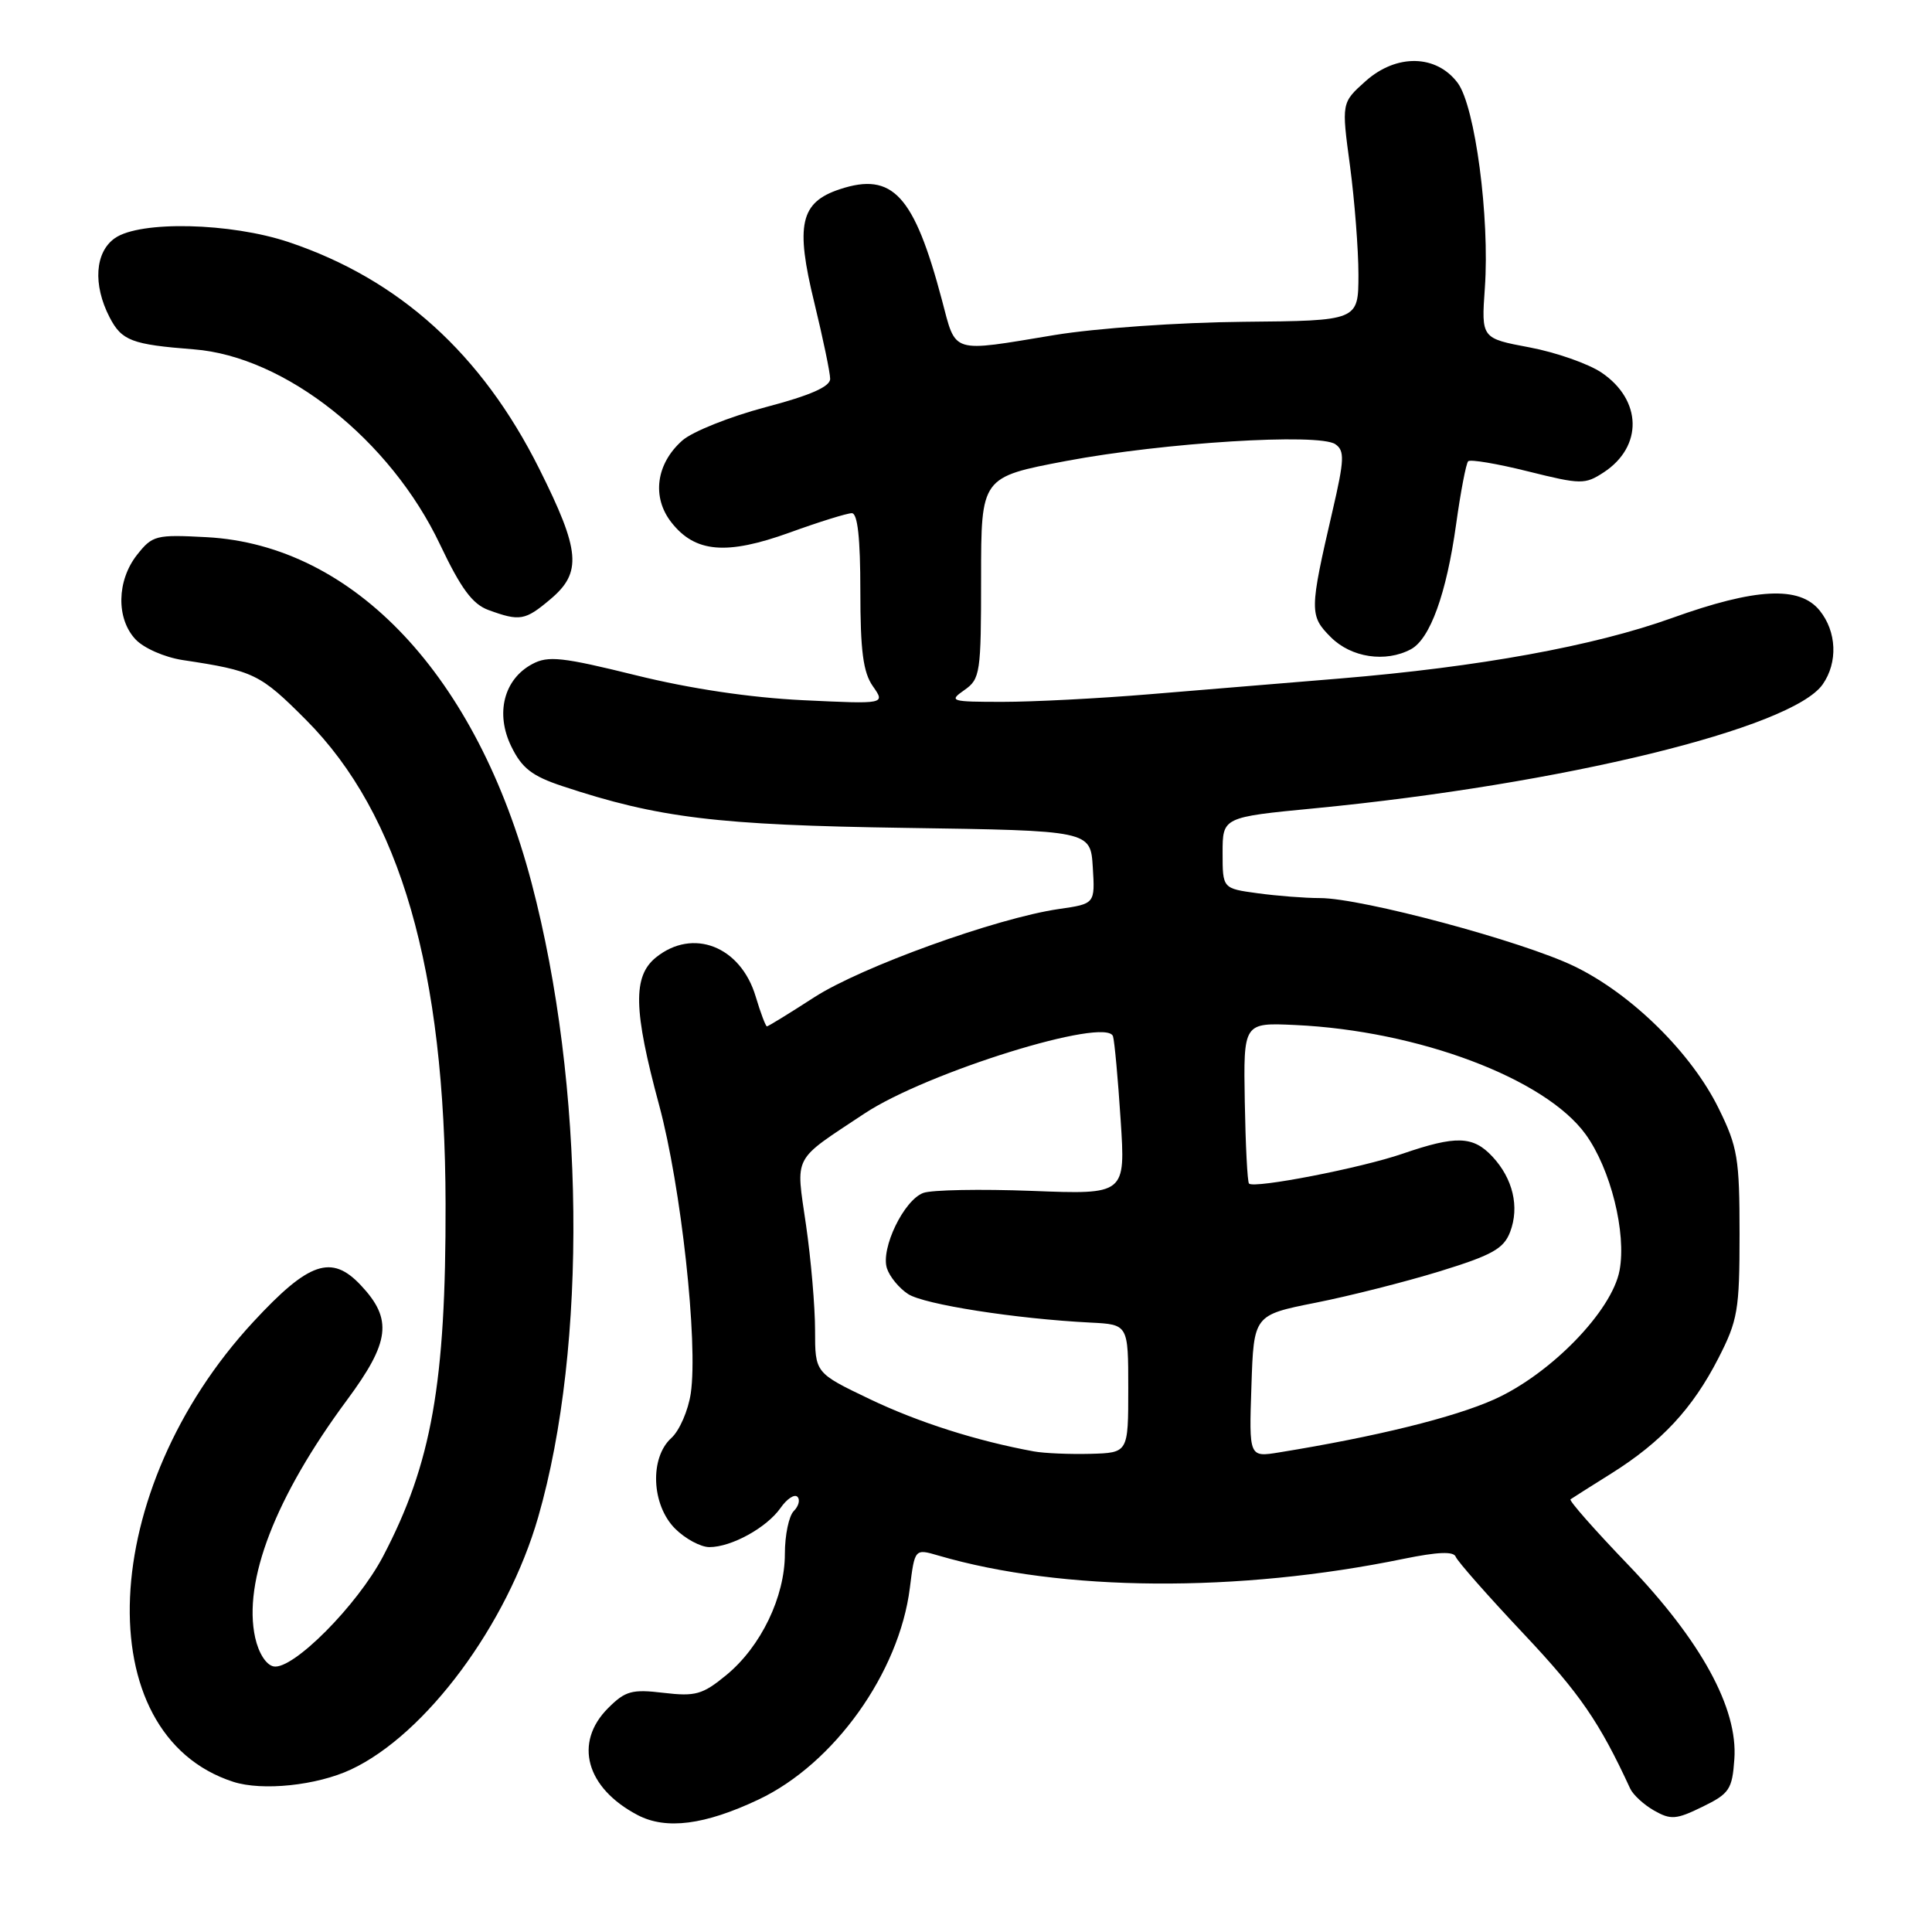 <?xml version="1.0" encoding="UTF-8" standalone="no"?>
<!DOCTYPE svg PUBLIC "-//W3C//DTD SVG 1.1//EN" "http://www.w3.org/Graphics/SVG/1.1/DTD/svg11.dtd" >
<svg xmlns="http://www.w3.org/2000/svg" xmlns:xlink="http://www.w3.org/1999/xlink" version="1.1" viewBox="0 0 256 256">
 <g >
 <path fill="currentColor"
d=" M 100.51 238.45 C 110.52 233.72 119.15 221.64 120.56 210.41 C 121.21 205.20 121.21 205.20 124.35 206.12 C 140.73 210.91 164.06 211.07 186.00 206.55 C 190.51 205.63 192.62 205.54 192.89 206.28 C 193.11 206.87 197.17 211.48 201.93 216.53 C 209.35 224.41 211.94 228.18 216.01 237.00 C 216.39 237.82 217.82 239.14 219.18 239.91 C 221.38 241.16 222.11 241.11 225.58 239.41 C 229.15 237.67 229.53 237.11 229.81 233.10 C 230.30 226.36 225.41 217.42 215.70 207.30 C 211.30 202.72 207.88 198.84 208.10 198.67 C 208.32 198.51 210.75 196.97 213.50 195.25 C 220.16 191.07 224.27 186.65 227.68 180.00 C 230.27 174.95 230.50 173.60 230.50 163.50 C 230.50 153.52 230.25 151.98 227.74 146.89 C 224.13 139.52 216.17 131.69 208.59 128.03 C 201.72 124.71 180.43 119.00 174.91 119.00 C 172.91 119.00 169.19 118.71 166.64 118.36 C 162.00 117.73 162.00 117.73 162.00 113.01 C 162.00 108.28 162.00 108.28 174.25 107.10 C 207.04 103.92 237.43 96.50 241.51 90.69 C 243.55 87.78 243.38 83.69 241.11 80.89 C 238.45 77.61 232.64 77.90 221.55 81.89 C 211.19 85.61 195.97 88.38 177.50 89.91 C 170.35 90.50 159.02 91.44 152.33 91.99 C 145.63 92.55 136.87 93.00 132.86 93.00 C 125.96 93.00 125.68 92.91 127.78 91.44 C 129.89 89.97 130.00 89.20 130.00 76.55 C 130.00 63.22 130.00 63.22 141.28 61.08 C 154.22 58.64 174.76 57.36 176.94 58.86 C 178.19 59.72 178.14 60.91 176.57 67.68 C 173.50 80.93 173.49 81.58 176.35 84.44 C 179.05 87.14 183.60 87.82 186.95 86.03 C 189.49 84.67 191.66 78.68 192.94 69.49 C 193.54 65.17 194.26 61.41 194.54 61.12 C 194.82 60.84 198.39 61.44 202.47 62.46 C 209.49 64.21 210.02 64.21 212.50 62.59 C 217.72 59.17 217.59 53.01 212.21 49.37 C 210.47 48.20 206.18 46.69 202.67 46.03 C 196.28 44.83 196.28 44.83 196.75 38.16 C 197.41 28.83 195.46 14.11 193.16 11.00 C 190.34 7.21 185.04 7.10 180.95 10.75 C 177.75 13.61 177.75 13.61 178.88 21.96 C 179.49 26.56 180.00 33.06 180.00 36.41 C 179.99 42.50 179.99 42.50 164.75 42.64 C 156.17 42.72 145.24 43.49 139.76 44.39 C 125.85 46.69 126.72 46.96 124.81 39.75 C 121.12 25.85 118.28 22.76 111.29 25.07 C 106.04 26.80 105.37 29.77 107.90 40.10 C 109.05 44.84 110.00 49.38 110.00 50.20 C 110.00 51.24 107.35 52.40 101.42 53.96 C 96.71 55.21 91.75 57.19 90.42 58.36 C 86.93 61.44 86.33 65.88 88.97 69.23 C 92.11 73.23 96.26 73.59 104.63 70.57 C 108.54 69.15 112.25 68.00 112.87 68.00 C 113.64 68.00 114.00 71.31 114.00 78.28 C 114.00 86.24 114.37 89.09 115.66 90.93 C 117.32 93.30 117.32 93.30 106.41 92.78 C 99.41 92.44 91.46 91.26 84.23 89.47 C 74.52 87.07 72.62 86.86 70.53 87.99 C 66.76 90.00 65.61 94.54 67.75 98.91 C 69.15 101.79 70.50 102.83 74.50 104.16 C 87.25 108.39 95.00 109.33 120.00 109.70 C 144.50 110.06 144.50 110.06 144.80 114.91 C 145.10 119.76 145.10 119.76 140.30 120.45 C 132.05 121.65 114.13 128.12 107.90 132.14 C 104.62 134.26 101.79 136.00 101.62 136.00 C 101.46 136.00 100.78 134.22 100.13 132.04 C 98.14 125.38 91.81 122.91 86.91 126.87 C 83.83 129.37 83.93 133.82 87.34 146.44 C 90.24 157.17 92.52 177.93 91.53 184.63 C 91.19 186.91 90.03 189.57 88.96 190.54 C 86.06 193.16 86.32 199.41 89.45 202.55 C 90.80 203.90 92.85 205.00 94.00 205.00 C 96.92 205.00 101.58 202.43 103.42 199.82 C 104.26 198.61 105.27 197.94 105.66 198.33 C 106.05 198.72 105.83 199.57 105.18 200.22 C 104.53 200.87 104.00 203.42 104.00 205.88 C 104.00 211.60 100.83 218.17 96.26 221.94 C 93.10 224.54 92.17 224.81 87.93 224.31 C 83.74 223.81 82.86 224.05 80.58 226.33 C 75.99 230.92 77.65 236.92 84.50 240.51 C 88.26 242.48 93.39 241.82 100.51 238.45 Z  M 46.50 234.47 C 56.42 229.83 67.22 215.28 71.32 201.00 C 77.85 178.32 77.48 143.77 70.44 117.00 C 63.22 89.59 46.92 72.24 27.40 71.18 C 20.65 70.82 20.20 70.93 18.15 73.53 C 15.47 76.94 15.38 81.96 17.95 84.71 C 19.04 85.88 21.80 87.09 24.20 87.46 C 33.64 88.88 34.47 89.29 40.54 95.38 C 53.04 107.91 58.98 128.53 59.04 159.50 C 59.09 183.28 57.20 193.94 50.75 206.24 C 47.35 212.71 38.81 221.30 36.26 220.81 C 35.27 220.62 34.27 219.06 33.81 216.99 C 32.17 209.51 36.50 198.31 45.98 185.51 C 51.69 177.79 52.05 174.81 47.81 170.30 C 43.93 166.17 40.93 167.19 33.55 175.17 C 12.93 197.44 11.53 229.83 30.91 236.10 C 34.76 237.34 41.97 236.59 46.50 234.47 Z  M 72.92 79.41 C 77.15 75.86 76.90 73.00 71.44 62.09 C 63.83 46.89 52.90 37.00 38.28 32.09 C 30.58 29.50 18.55 29.22 15.22 31.56 C 12.58 33.41 12.29 37.72 14.52 42.04 C 16.13 45.15 17.45 45.65 25.68 46.29 C 37.79 47.23 51.73 58.28 58.31 72.16 C 61.08 77.99 62.60 80.05 64.72 80.83 C 68.88 82.35 69.58 82.23 72.92 79.41 Z  M 137.00 192.32 C 129.45 190.94 121.69 188.47 115.25 185.39 C 108.00 181.92 108.00 181.92 108.00 176.26 C 108.00 173.15 107.46 166.87 106.80 162.31 C 105.44 152.91 104.90 153.95 114.53 147.56 C 122.77 142.09 146.66 134.67 147.48 137.32 C 147.68 137.97 148.14 142.95 148.49 148.39 C 149.14 158.28 149.14 158.28 136.75 157.80 C 129.94 157.54 123.45 157.66 122.34 158.07 C 119.77 159.02 116.68 165.42 117.52 168.05 C 117.87 169.15 119.13 170.69 120.33 171.47 C 122.46 172.85 134.59 174.75 144.50 175.25 C 149.50 175.50 149.50 175.50 149.50 184.00 C 149.50 192.50 149.50 192.50 144.50 192.64 C 141.75 192.71 138.38 192.57 137.00 192.32 Z  M 165.82 183.67 C 166.13 174.25 166.13 174.25 174.32 172.62 C 178.82 171.73 186.23 169.85 190.79 168.45 C 197.73 166.31 199.25 165.46 200.10 163.24 C 201.36 159.92 200.48 156.18 197.75 153.25 C 195.19 150.51 192.94 150.44 185.86 152.87 C 180.36 154.77 166.19 157.52 165.50 156.83 C 165.29 156.62 165.04 151.74 164.94 145.98 C 164.76 135.50 164.76 135.50 171.63 135.82 C 187.92 136.57 204.74 142.90 210.10 150.30 C 213.42 154.88 215.53 163.36 214.60 168.34 C 213.59 173.72 205.47 182.07 197.99 185.43 C 192.63 187.83 182.32 190.37 169.50 192.45 C 165.50 193.10 165.50 193.10 165.82 183.67 Z "/>
</g>
</svg>